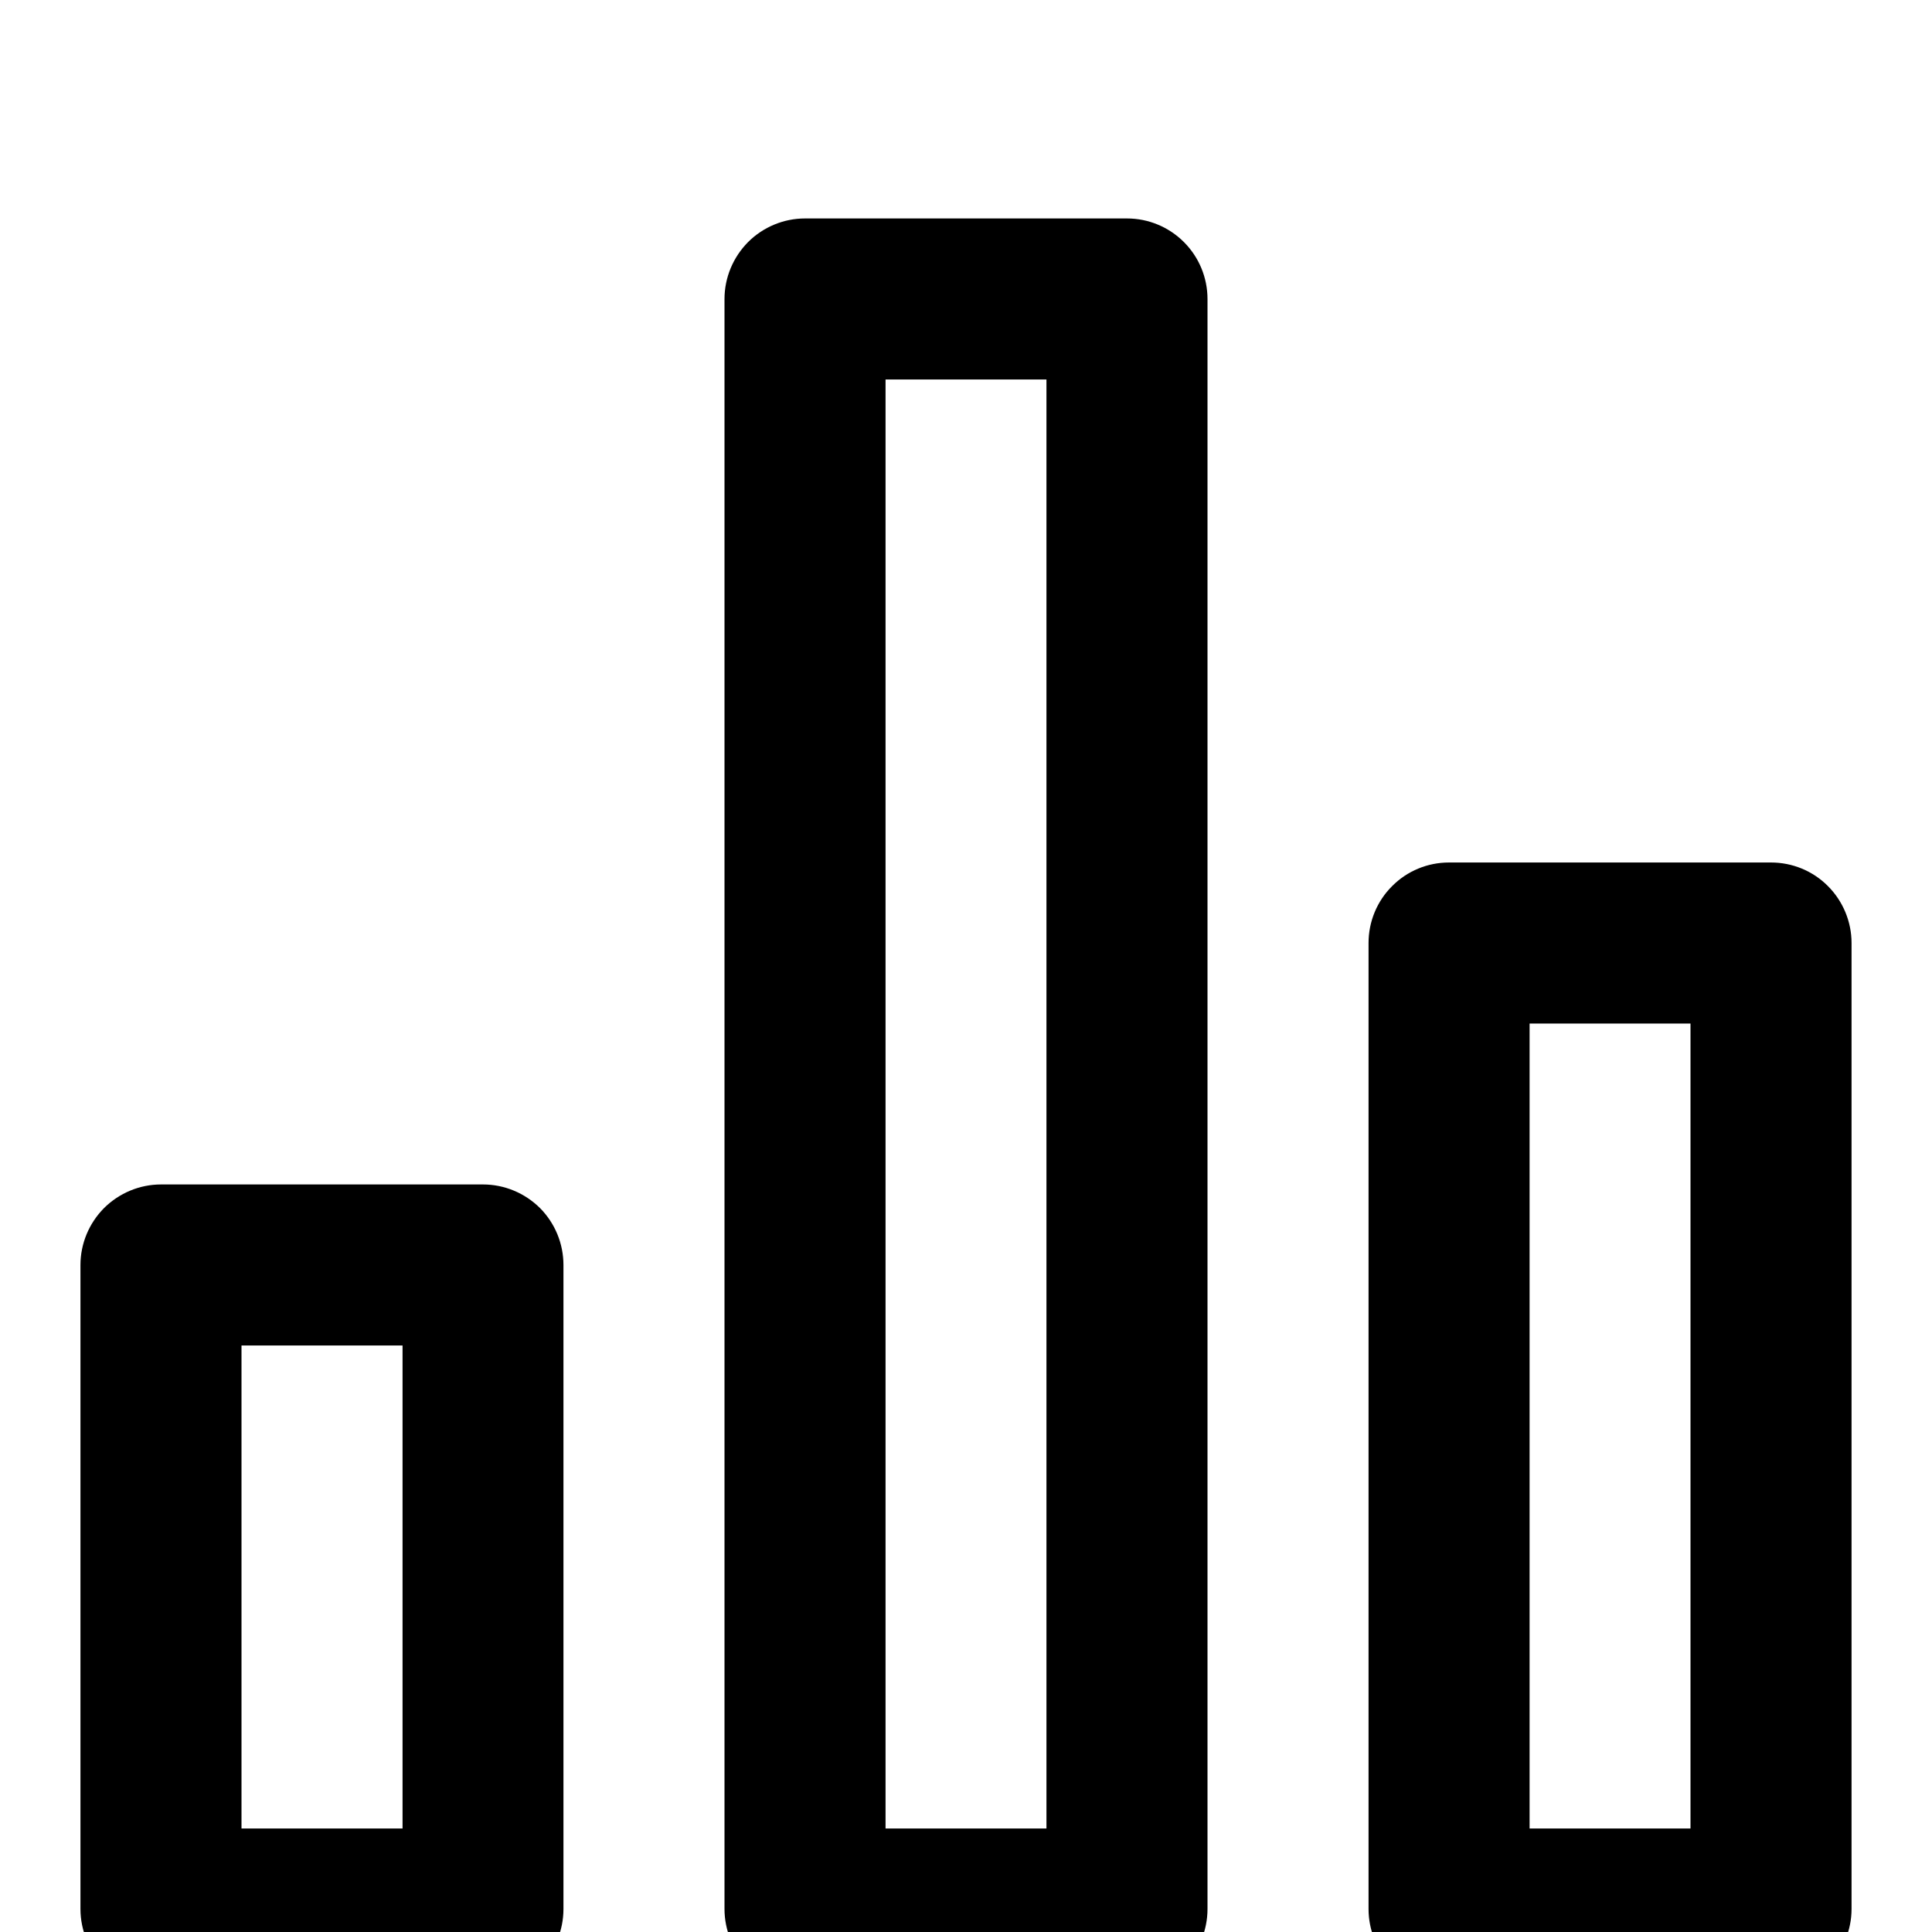 <svg width="14" height="14" viewBox="0 0 14 14" fill="none" xmlns="http://www.w3.org/2000/svg">
<g clip-path="url(#clip0_8_6594)">
<path d="M3.5 8.583H1.167C1.012 8.583 0.864 8.645 0.754 8.754C0.645 8.864 0.583 9.012 0.583 9.167V13.833C0.583 13.988 0.645 14.136 0.754 14.246C0.864 14.355 1.012 14.417 1.167 14.417H3.5C3.655 14.417 3.803 14.355 3.913 14.246C4.022 14.136 4.083 13.988 4.083 13.833V9.167C4.083 9.012 4.022 8.864 3.913 8.754C3.803 8.645 3.655 8.583 3.5 8.583ZM2.917 13.25H1.75V9.75H2.917V13.25ZM12.834 6.25H10.5C10.345 6.25 10.197 6.311 10.088 6.421C9.978 6.53 9.917 6.679 9.917 6.833V13.833C9.917 13.988 9.978 14.136 10.088 14.246C10.197 14.355 10.345 14.417 10.5 14.417H12.834C12.988 14.417 13.137 14.355 13.246 14.246C13.355 14.136 13.417 13.988 13.417 13.833V6.833C13.417 6.679 13.355 6.53 13.246 6.421C13.137 6.311 12.988 6.25 12.834 6.25ZM12.25 13.25H11.084V7.417H12.25V13.25ZM8.167 1.583H5.833C5.679 1.583 5.53 1.645 5.421 1.754C5.312 1.864 5.25 2.012 5.25 2.167V13.833C5.25 13.988 5.312 14.136 5.421 14.246C5.53 14.355 5.679 14.417 5.833 14.417H8.167C8.322 14.417 8.47 14.355 8.579 14.246C8.689 14.136 8.75 13.988 8.75 13.833V2.167C8.75 2.012 8.689 1.864 8.579 1.754C8.47 1.645 8.322 1.583 8.167 1.583ZM7.583 13.25H6.417V2.75H7.583V13.25Z" fill="black"/>
</g>
<defs>
<clipPath id="clip0_8_6594">
<rect width="14" height="14" fill="white"/>
</clipPath>
</defs>
</svg>
